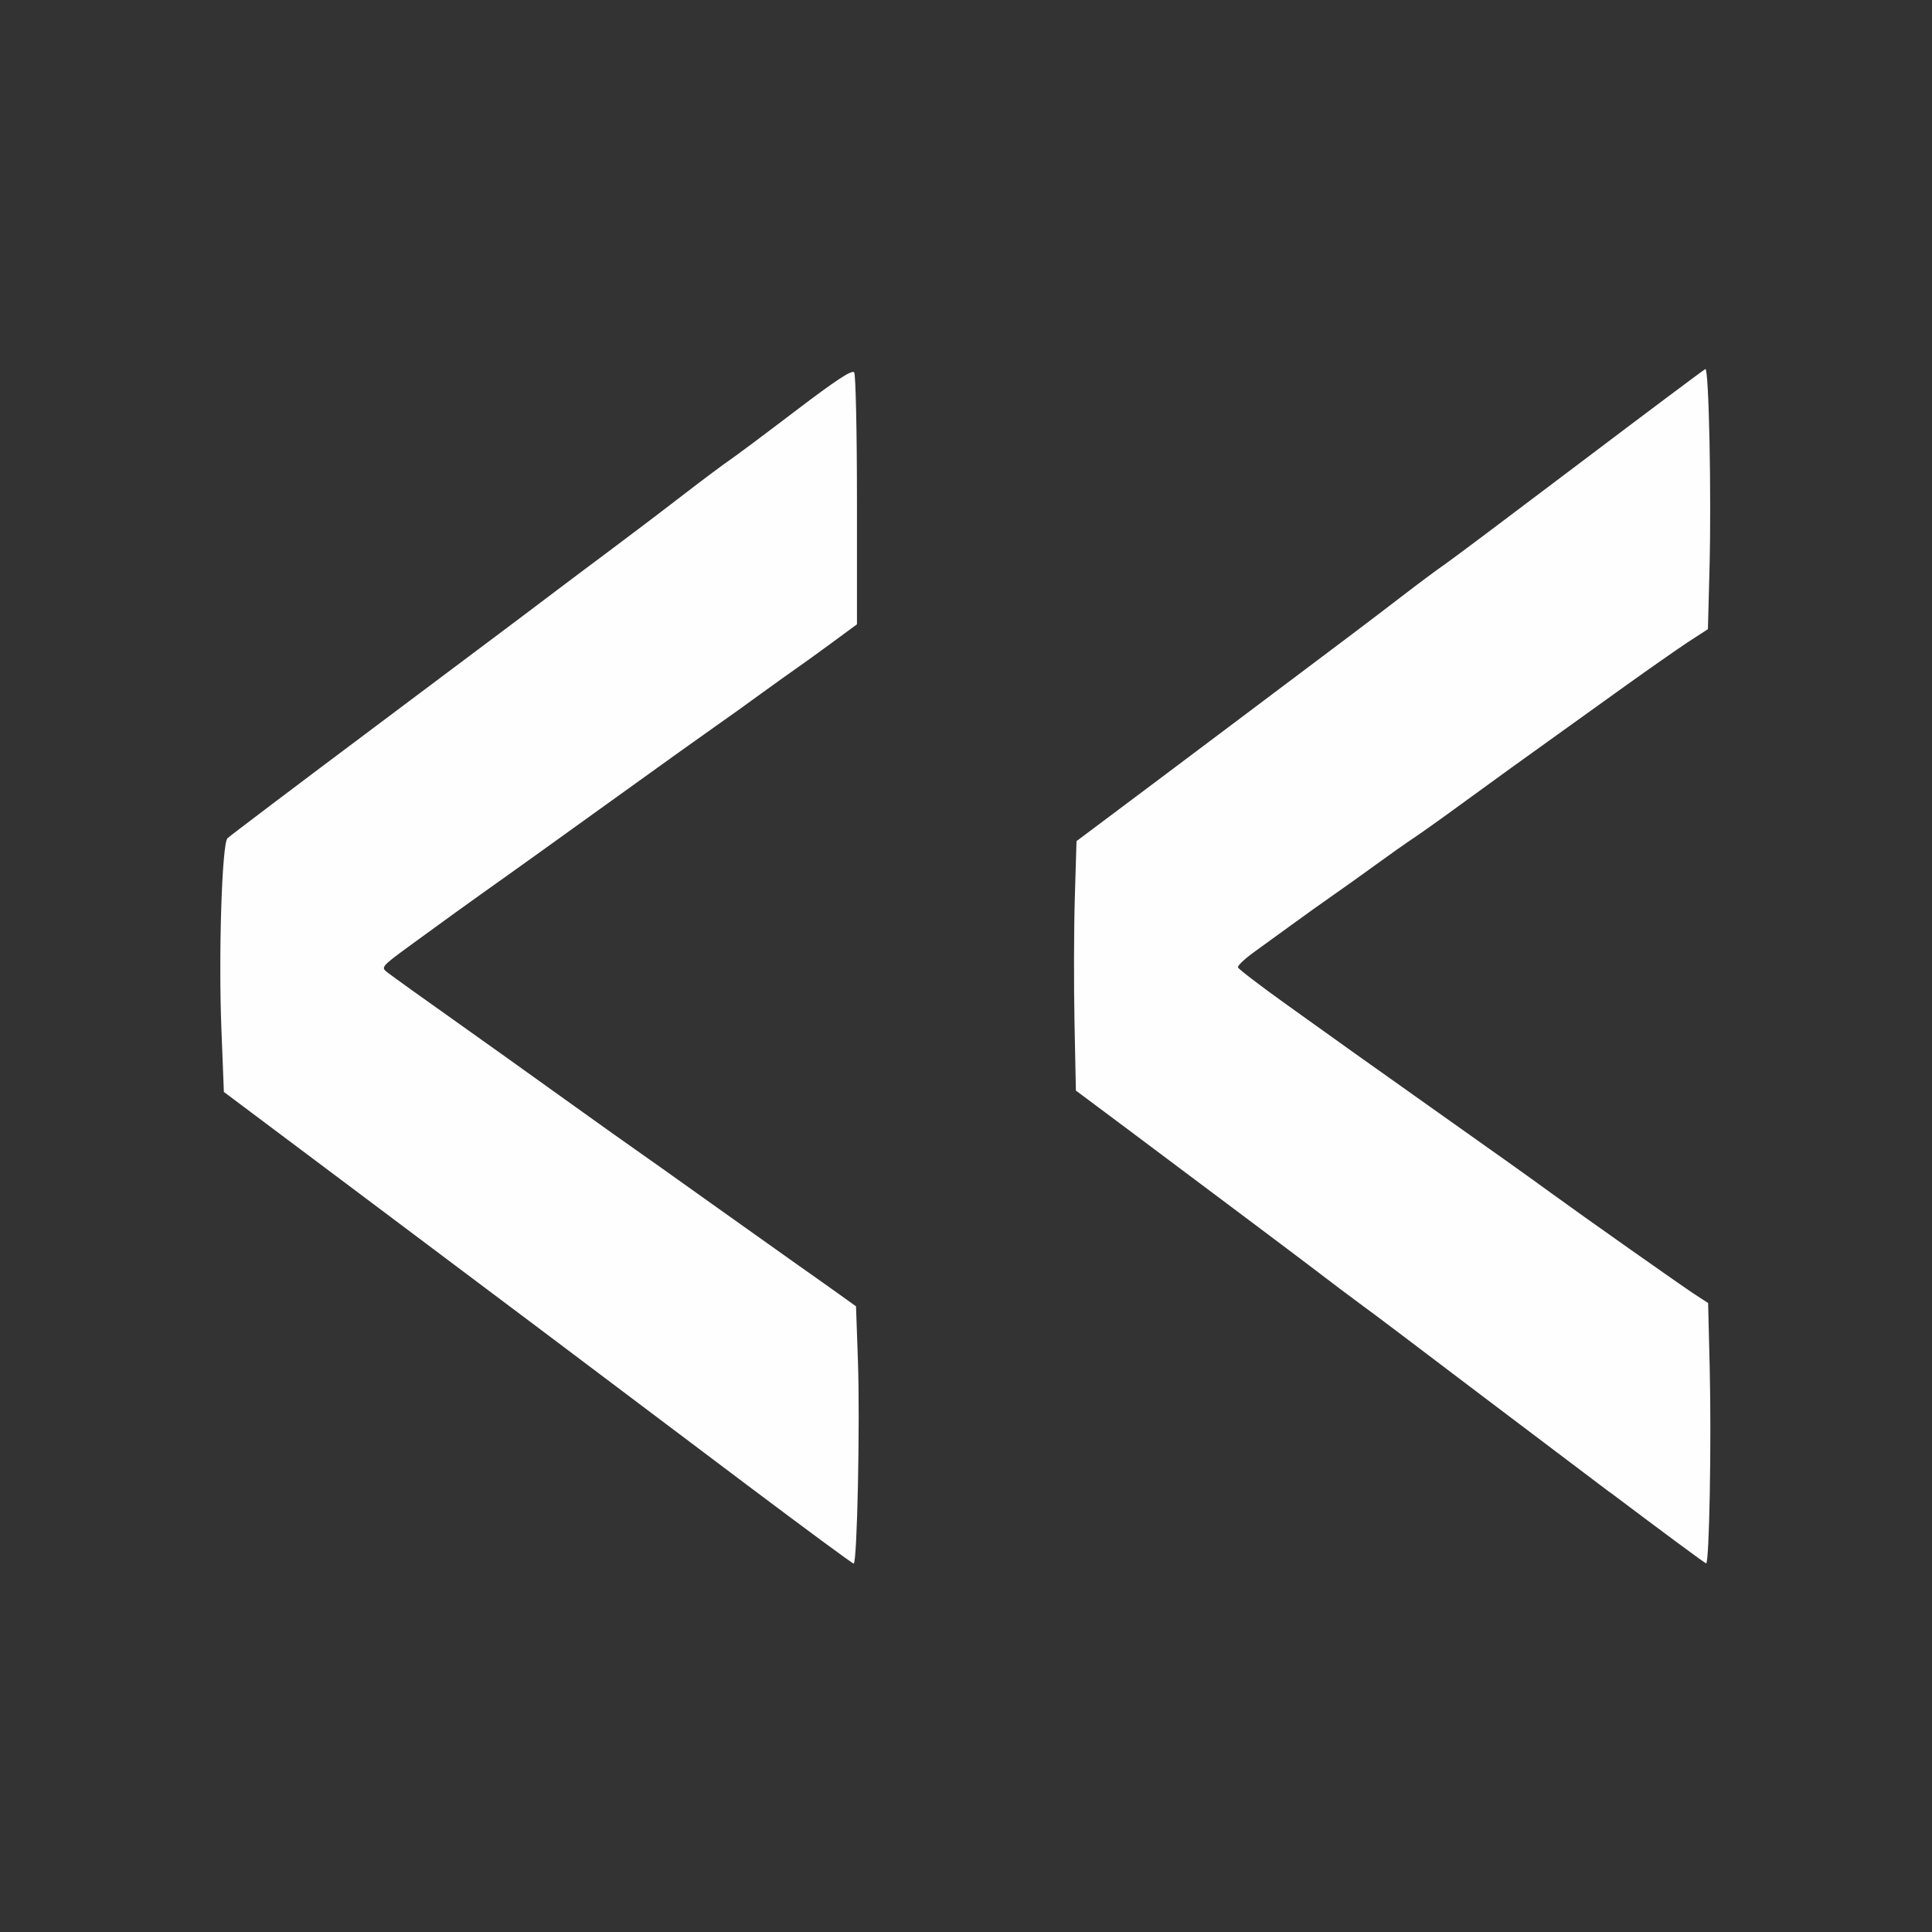 <?xml version="1.0" encoding="UTF-8" standalone="no"?>
<!-- Created with Inkscape (http://www.inkscape.org/) -->

<svg
   version="1.1"
   id="svg2"
   width="1600"
   height="1600"
   viewBox="0 0 1600 1600"
   sodipodi:docname="double_left.svg"
   inkscape:version="1.2.2 (732a01da63, 2022-12-09)"
   xmlns:inkscape="http://www.inkscape.org/namespaces/inkscape"
   xmlns:sodipodi="http://sodipodi.sourceforge.net/DTD/sodipodi-0.dtd"
   xmlns="http://www.w3.org/2000/svg"
   xmlns:svg="http://www.w3.org/2000/svg"
   xmlns:rdf="http://www.w3.org/1999/02/22-rdf-syntax-ns#"
   xmlns:cc="http://creativecommons.org/ns#"
   xmlns:dc="http://purl.org/dc/elements/1.1/">
  <rect x="0" y="0" width="1600" height="1600" fill="#333333" stroke="none"/>
  <defs
     id="defs6" />
  <sodipodi:namedview
     pagecolor="#808080"
     bordercolor="#666666"
     borderopacity="1"
     objecttolerance="10"
     gridtolerance="10"
     guidetolerance="10"
     inkscape:pageopacity="0"
     inkscape:pageshadow="2"
     inkscape:window-width="1993"
     inkscape:window-height="1009"
     id="namedview4"
     showgrid="false"
     inkscape:zoom="0.5"
     inkscape:cx="629"
     inkscape:cy="582"
     inkscape:window-x="-8"
     inkscape:window-y="-8"
     inkscape:window-maximized="1"
     inkscape:current-layer="DOUBLE_LEFT"
     inkscape:showpageshadow="0"
     inkscape:pagecheckerboard="true"
     inkscape:deskcolor="#d1d1d1" />
  <g
     id="DOUBLE_LEFT"
     transform="matrix(87.5,0,0,87.5,100,100)"
     style="stroke-width:0.011">
    <path
       style="fill:none;stroke-width:0"
       d="M 0,8 V 0 h 8 8 v 8 8 H 8 0 Z m 6.977,4.95 c 0.01,-0.388 0.01,-0.936 6.25e-5,-1.218 L 6.959,11.221 6.772,11.087 C 6.669,11.013 6.504,10.897 6.406,10.828 6.308,10.759 5.941,10.498 5.59,10.248 5.24,9.998 4.923,9.773 4.886,9.748 4.849,9.723 4.526,9.493 4.167,9.236 3.809,8.98 3.41,8.695 3.281,8.603 2.836,8.287 2.587,8.109 2.523,8.06 2.461,8.012 2.467,8.005 2.733,7.81 3.02,7.6 3.294,7.402 3.662,7.141 3.896,6.974 4.023,6.883 4.601,6.467 5.249,6.001 5.418,5.88 5.625,5.734 5.737,5.656 5.934,5.515 6.062,5.421 6.191,5.327 6.332,5.227 6.375,5.197 6.418,5.168 6.569,5.059 6.711,4.955 L 6.968,4.766 6.968,3.594 C 6.968,2.949 6.956,2.404 6.942,2.382 6.924,2.353 6.773,2.452 6.393,2.741 6.104,2.961 5.824,3.17 5.77,3.207 5.716,3.243 5.524,3.386 5.344,3.525 5.163,3.664 4.963,3.817 4.898,3.865 4.833,3.913 4.724,3.995 4.656,4.047 4.588,4.098 4.476,4.183 4.406,4.234 4.337,4.286 4.224,4.37 4.156,4.422 3.92,4.601 3.79,4.699 2.422,5.724 1.666,6.29 1.03,6.771 1.01,6.791 0.958,6.844 0.924,7.891 0.953,8.605 l 0.023,0.587 1.154,0.865 c 1.323,0.992 2.405,1.805 3.805,2.86 0.54,0.407 0.991,0.739 1.003,0.739 0.012,0 0.03,-0.318 0.04,-0.706 z m 8.06,0.089 c 0.008,-0.339 0.008,-0.894 -2.19e-4,-1.233 l -0.015,-0.616 -0.129,-0.084 C 14.763,11.021 13.829,10.362 13.547,10.156 13.334,10.001 13.051,9.799 12.406,9.343 12.105,9.131 11.775,8.896 11.672,8.822 11.569,8.748 11.281,8.543 11.033,8.365 10.785,8.188 10.578,8.03 10.574,8.014 c -0.005,-0.016 0.065,-0.082 0.154,-0.146 0.089,-0.064 0.255,-0.184 0.367,-0.266 0.113,-0.082 0.281,-0.202 0.375,-0.268 0.094,-0.065 0.276,-0.196 0.405,-0.289 0.129,-0.094 0.292,-0.209 0.363,-0.256 0.071,-0.047 0.273,-0.191 0.449,-0.32 0.334,-0.244 0.609,-0.442 0.964,-0.696 0.115,-0.082 0.384,-0.276 0.599,-0.43 0.215,-0.155 0.477,-0.337 0.582,-0.406 l 0.191,-0.124 0.015,-0.57 c 0.018,-0.698 -0.007,-1.904 -0.039,-1.892 -0.013,0.005 -0.554,0.41 -1.202,0.9 -0.648,0.49 -1.223,0.92 -1.276,0.957 -0.054,0.036 -0.245,0.179 -0.426,0.318 -0.18,0.139 -0.377,0.289 -0.438,0.333 -0.06,0.045 -0.229,0.171 -0.375,0.282 -0.146,0.11 -0.319,0.24 -0.383,0.288 -0.065,0.048 -0.17,0.128 -0.234,0.176 -0.064,0.049 -0.454,0.342 -0.867,0.651 l -0.75,0.562 -0.016,0.536 C 9.021,7.649 9.02,8.18 9.027,8.535 l 0.013,0.644 0.497,0.372 c 1.035,0.774 1.672,1.252 1.828,1.372 0.089,0.068 0.251,0.19 0.359,0.27 0.188,0.138 0.395,0.295 1.151,0.868 1.155,0.875 2.112,1.592 2.129,1.594 0.011,9.85e-4 0.026,-0.276 0.034,-0.615 z"
       id="path821"
       inkscape:connector-curvature="0" />
    <path
       style="fill:#fefefe;stroke-width:0"
       d="M 5.934,12.917 C 4.535,11.862 3.453,11.049 2.13,10.057 L 0.976,9.192 0.953,8.605 C 0.924,7.891 0.958,6.844 1.01,6.791 1.03,6.771 1.666,6.29 2.422,5.724 3.79,4.699 3.92,4.601 4.156,4.422 4.224,4.37 4.337,4.286 4.406,4.234 4.476,4.183 4.588,4.098 4.656,4.047 4.724,3.995 4.833,3.913 4.898,3.865 4.963,3.817 5.163,3.664 5.344,3.525 5.524,3.386 5.716,3.243 5.77,3.207 5.824,3.17 6.104,2.961 6.393,2.741 6.773,2.452 6.924,2.353 6.942,2.382 6.956,2.404 6.968,2.949 6.968,3.594 L 6.968,4.766 6.711,4.955 C 6.569,5.059 6.418,5.168 6.375,5.197 6.332,5.227 6.191,5.327 6.062,5.421 5.934,5.515 5.737,5.656 5.625,5.734 5.418,5.88 5.249,6.001 4.601,6.467 4.023,6.883 3.896,6.974 3.662,7.141 3.294,7.402 3.02,7.6 2.733,7.81 c -0.266,0.195 -0.272,0.202 -0.21,0.25 0.064,0.049 0.312,0.227 0.758,0.543 0.129,0.091 0.528,0.376 0.886,0.633 0.358,0.257 0.682,0.487 0.719,0.512 0.037,0.025 0.354,0.25 0.704,0.5 0.351,0.25 0.718,0.511 0.816,0.58 0.098,0.069 0.263,0.185 0.366,0.259 l 0.187,0.134 0.018,0.511 c 0.021,0.583 -0.007,1.924 -0.04,1.924 -0.012,0 -0.463,-0.333 -1.003,-0.739 z m 8.159,0.064 C 13.604,12.612 13.055,12.197 12.875,12.061 12.119,11.488 11.912,11.331 11.724,11.193 11.615,11.113 11.454,10.991 11.365,10.923 11.209,10.803 10.572,10.325 9.537,9.55 L 9.04,9.179 9.027,8.535 c -0.007,-0.354 -0.006,-0.885 0.003,-1.181 l 0.016,-0.536 0.75,-0.562 C 10.209,5.946 10.599,5.653 10.664,5.604 c 0.064,-0.049 0.17,-0.128 0.234,-0.176 0.065,-0.048 0.237,-0.178 0.383,-0.288 0.146,-0.11 0.315,-0.237 0.375,-0.282 0.06,-0.045 0.257,-0.194 0.438,-0.333 0.18,-0.139 0.372,-0.282 0.426,-0.318 0.054,-0.036 0.628,-0.467 1.276,-0.957 0.648,-0.49 1.189,-0.895 1.202,-0.9 0.033,-0.012 0.058,1.193 0.039,1.892 l -0.015,0.57 -0.191,0.124 C 14.727,5.005 14.465,5.188 14.25,5.342 c -0.215,0.155 -0.485,0.348 -0.599,0.43 -0.355,0.254 -0.63,0.452 -0.964,0.696 -0.176,0.129 -0.379,0.273 -0.449,0.32 -0.071,0.047 -0.234,0.162 -0.363,0.256 -0.129,0.094 -0.311,0.224 -0.405,0.289 -0.094,0.065 -0.262,0.186 -0.375,0.268 -0.113,0.082 -0.278,0.201 -0.367,0.266 -0.089,0.064 -0.159,0.13 -0.154,0.146 0.005,0.016 0.211,0.174 0.46,0.352 0.248,0.177 0.536,0.383 0.639,0.457 0.103,0.074 0.434,0.308 0.734,0.521 0.645,0.456 0.928,0.658 1.141,0.813 0.282,0.206 1.216,0.864 1.347,0.95 l 0.129,0.084 0.015,0.616 c 0.017,0.699 -0.004,1.851 -0.034,1.848 -0.011,-9.83e-4 -0.42,-0.304 -0.91,-0.673 z"
       id="path819"
       inkscape:connector-curvature="0" />
  </g>
</svg>
